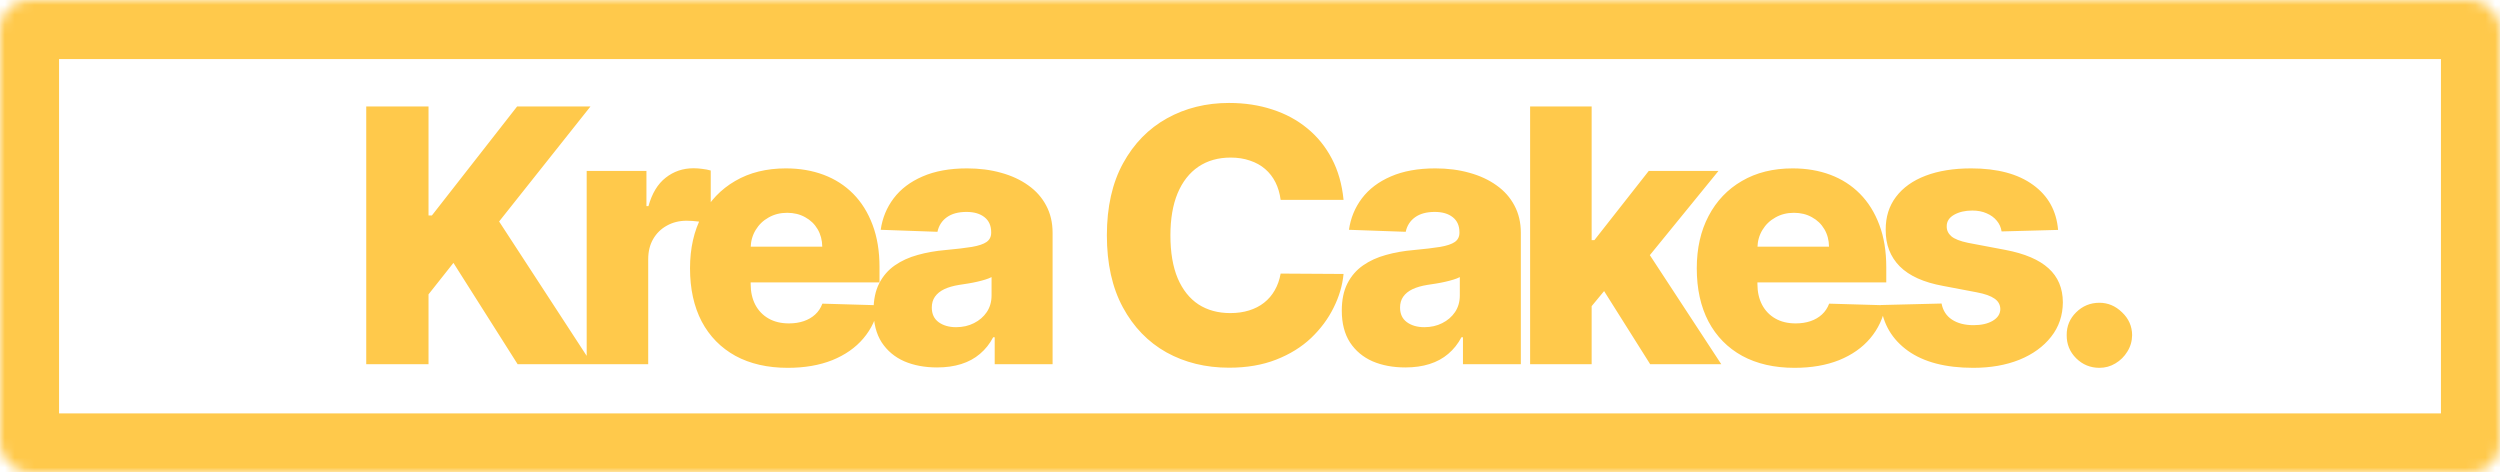 <svg width="254" height="48" viewBox="0 0 254 48" fill="none" xmlns="http://www.w3.org/2000/svg">
<g filter="url(#filter0_b_28_825)">
<mask id="path-1-inside-1_28_825" fill="white">
<rect width="254" height="48" rx="3"/>
</mask>
<rect width="254" height="48" rx="3" stroke="#FFC94B" stroke-width="12" mask="url(#path-1-inside-1_28_825)"/>
<path d="M37.21 37V10.818H43.538V21.889H43.883L52.538 10.818H59.991L50.71 22.503L60.157 37H52.589L46.069 26.709L43.538 29.905V37H37.21ZM59.607 37V17.364H65.679V20.943H65.884C66.242 19.648 66.826 18.685 67.635 18.054C68.445 17.415 69.387 17.095 70.461 17.095C70.751 17.095 71.049 17.116 71.356 17.159C71.662 17.193 71.948 17.249 72.212 17.325V22.759C71.914 22.656 71.522 22.575 71.036 22.516C70.559 22.456 70.133 22.426 69.758 22.426C69.016 22.426 68.347 22.592 67.751 22.925C67.162 23.249 66.698 23.704 66.357 24.293C66.025 24.872 65.858 25.554 65.858 26.338V37H59.607ZM80.039 37.371C77.985 37.371 76.212 36.966 74.721 36.156C73.238 35.338 72.096 34.175 71.294 32.666C70.502 31.149 70.106 29.347 70.106 27.259C70.106 25.23 70.506 23.457 71.307 21.94C72.108 20.415 73.238 19.23 74.695 18.386C76.152 17.534 77.87 17.108 79.847 17.108C81.245 17.108 82.523 17.325 83.682 17.76C84.841 18.195 85.843 18.838 86.686 19.69C87.53 20.543 88.186 21.595 88.655 22.848C89.124 24.092 89.358 25.52 89.358 27.131V28.69H72.292V25.06H83.542C83.533 24.395 83.375 23.803 83.069 23.283C82.762 22.763 82.34 22.358 81.803 22.068C81.275 21.77 80.665 21.621 79.975 21.621C79.276 21.621 78.65 21.778 78.096 22.094C77.542 22.401 77.103 22.822 76.779 23.359C76.455 23.888 76.284 24.489 76.267 25.162V28.857C76.267 29.658 76.425 30.361 76.74 30.966C77.056 31.562 77.503 32.027 78.083 32.359C78.662 32.692 79.353 32.858 80.154 32.858C80.708 32.858 81.211 32.781 81.662 32.628C82.114 32.474 82.502 32.249 82.826 31.95C83.15 31.652 83.392 31.285 83.554 30.851L89.294 31.017C89.056 32.304 88.532 33.425 87.722 34.379C86.921 35.325 85.868 36.062 84.564 36.591C83.26 37.111 81.752 37.371 80.039 37.371ZM95.207 37.332C93.954 37.332 92.842 37.124 91.87 36.706C90.907 36.28 90.144 35.641 89.582 34.788C89.028 33.928 88.751 32.849 88.751 31.554C88.751 30.463 88.942 29.543 89.326 28.793C89.71 28.043 90.238 27.433 90.911 26.965C91.585 26.496 92.36 26.142 93.238 25.903C94.116 25.656 95.053 25.49 96.05 25.405C97.167 25.303 98.066 25.196 98.748 25.085C99.43 24.966 99.924 24.8 100.231 24.587C100.546 24.365 100.704 24.054 100.704 23.653V23.59C100.704 22.933 100.478 22.426 100.026 22.068C99.575 21.71 98.965 21.531 98.198 21.531C97.371 21.531 96.707 21.71 96.204 22.068C95.701 22.426 95.382 22.921 95.245 23.551L89.48 23.347C89.65 22.153 90.089 21.088 90.796 20.151C91.512 19.204 92.492 18.463 93.737 17.926C94.989 17.381 96.494 17.108 98.249 17.108C99.502 17.108 100.657 17.257 101.714 17.555C102.771 17.845 103.691 18.271 104.475 18.834C105.259 19.388 105.864 20.07 106.291 20.879C106.725 21.689 106.943 22.614 106.943 23.653V37H101.062V34.264H100.908C100.559 34.929 100.112 35.492 99.566 35.952C99.029 36.412 98.394 36.757 97.661 36.987C96.937 37.217 96.119 37.332 95.207 37.332ZM97.137 33.242C97.81 33.242 98.415 33.105 98.953 32.832C99.498 32.56 99.933 32.185 100.256 31.707C100.58 31.222 100.742 30.659 100.742 30.02V28.153C100.563 28.247 100.346 28.332 100.09 28.409C99.843 28.486 99.57 28.558 99.272 28.626C98.974 28.695 98.667 28.754 98.352 28.805C98.036 28.857 97.734 28.903 97.444 28.946C96.856 29.04 96.353 29.185 95.935 29.381C95.526 29.577 95.211 29.832 94.989 30.148C94.776 30.454 94.67 30.821 94.67 31.247C94.67 31.895 94.9 32.389 95.36 32.73C95.829 33.071 96.421 33.242 97.137 33.242ZM136.505 20.304H130.113C130.028 19.648 129.853 19.055 129.589 18.527C129.325 17.999 128.975 17.547 128.54 17.172C128.106 16.797 127.59 16.511 126.994 16.315C126.406 16.111 125.754 16.009 125.038 16.009C123.768 16.009 122.673 16.32 121.752 16.942C120.84 17.564 120.137 18.463 119.643 19.639C119.157 20.815 118.914 22.239 118.914 23.909C118.914 25.648 119.161 27.105 119.656 28.281C120.158 29.449 120.862 30.331 121.765 30.928C122.677 31.516 123.755 31.81 124.999 31.81C125.698 31.81 126.333 31.72 126.904 31.541C127.484 31.362 127.991 31.102 128.425 30.761C128.869 30.412 129.231 29.99 129.512 29.496C129.802 28.993 130.002 28.426 130.113 27.796L136.505 27.834C136.394 28.993 136.058 30.135 135.495 31.26C134.941 32.385 134.178 33.412 133.207 34.341C132.235 35.261 131.05 35.994 129.653 36.54C128.263 37.085 126.67 37.358 124.871 37.358C122.502 37.358 120.38 36.838 118.505 35.798C116.638 34.75 115.164 33.224 114.082 31.222C112.999 29.219 112.458 26.781 112.458 23.909C112.458 21.028 113.008 18.587 114.107 16.584C115.207 14.581 116.694 13.06 118.569 12.02C120.444 10.98 122.545 10.46 124.871 10.46C126.457 10.46 127.923 10.682 129.269 11.125C130.616 11.56 131.8 12.199 132.823 13.043C133.846 13.878 134.677 14.905 135.316 16.124C135.955 17.342 136.352 18.736 136.505 20.304ZM142.782 37.332C141.529 37.332 140.417 37.124 139.445 36.706C138.482 36.28 137.719 35.641 137.157 34.788C136.603 33.928 136.326 32.849 136.326 31.554C136.326 30.463 136.517 29.543 136.901 28.793C137.284 28.043 137.813 27.433 138.486 26.965C139.159 26.496 139.935 26.142 140.813 25.903C141.691 25.656 142.628 25.49 143.625 25.405C144.742 25.303 145.641 25.196 146.323 25.085C147.005 24.966 147.499 24.8 147.806 24.587C148.121 24.365 148.279 24.054 148.279 23.653V23.59C148.279 22.933 148.053 22.426 147.601 22.068C147.149 21.71 146.54 21.531 145.773 21.531C144.946 21.531 144.282 21.71 143.779 22.068C143.276 22.426 142.956 22.921 142.82 23.551L137.054 23.347C137.225 22.153 137.664 21.088 138.371 20.151C139.087 19.204 140.067 18.463 141.311 17.926C142.564 17.381 144.069 17.108 145.824 17.108C147.077 17.108 148.232 17.257 149.289 17.555C150.345 17.845 151.266 18.271 152.05 18.834C152.834 19.388 153.439 20.07 153.865 20.879C154.3 21.689 154.517 22.614 154.517 23.653V37H148.637V34.264H148.483C148.134 34.929 147.686 35.492 147.141 35.952C146.604 36.412 145.969 36.757 145.236 36.987C144.512 37.217 143.694 37.332 142.782 37.332ZM144.712 33.242C145.385 33.242 145.99 33.105 146.527 32.832C147.073 32.56 147.507 32.185 147.831 31.707C148.155 31.222 148.317 30.659 148.317 30.02V28.153C148.138 28.247 147.921 28.332 147.665 28.409C147.418 28.486 147.145 28.558 146.847 28.626C146.549 28.695 146.242 28.754 145.926 28.805C145.611 28.857 145.309 28.903 145.019 28.946C144.431 29.04 143.928 29.185 143.51 29.381C143.101 29.577 142.786 29.832 142.564 30.148C142.351 30.454 142.245 30.821 142.245 31.247C142.245 31.895 142.475 32.389 142.935 32.73C143.404 33.071 143.996 33.242 144.712 33.242ZM161.098 31.848L161.123 24.395H161.992L167.515 17.364H174.598L166.39 27.438H164.741L161.098 31.848ZM155.46 37V10.818H161.711V37H155.46ZM167.656 37L162.517 28.844L166.633 24.408L174.879 37H167.656ZM182.325 37.371C180.271 37.371 178.498 36.966 177.007 36.156C175.524 35.338 174.382 34.175 173.581 32.666C172.788 31.149 172.392 29.347 172.392 27.259C172.392 25.23 172.793 23.457 173.594 21.94C174.395 20.415 175.524 19.23 176.981 18.386C178.439 17.534 180.156 17.108 182.133 17.108C183.531 17.108 184.81 17.325 185.969 17.76C187.128 18.195 188.129 18.838 188.973 19.69C189.817 20.543 190.473 21.595 190.942 22.848C191.41 24.092 191.645 25.52 191.645 27.131V28.69H174.578V25.06H185.828C185.82 24.395 185.662 23.803 185.355 23.283C185.048 22.763 184.626 22.358 184.089 22.068C183.561 21.77 182.952 21.621 182.261 21.621C181.562 21.621 180.936 21.778 180.382 22.094C179.828 22.401 179.389 22.822 179.065 23.359C178.741 23.888 178.571 24.489 178.554 25.162V28.857C178.554 29.658 178.712 30.361 179.027 30.966C179.342 31.562 179.79 32.027 180.369 32.359C180.949 32.692 181.639 32.858 182.44 32.858C182.994 32.858 183.497 32.781 183.949 32.628C184.4 32.474 184.788 32.249 185.112 31.95C185.436 31.652 185.679 31.285 185.841 30.851L191.581 31.017C191.342 32.304 190.818 33.425 190.008 34.379C189.207 35.325 188.155 36.062 186.851 36.591C185.547 37.111 184.038 37.371 182.325 37.371ZM209.101 23.359L203.361 23.513C203.301 23.104 203.139 22.741 202.875 22.426C202.611 22.102 202.266 21.851 201.84 21.672C201.422 21.484 200.936 21.391 200.382 21.391C199.658 21.391 199.04 21.535 198.529 21.825C198.026 22.115 197.779 22.507 197.787 23.001C197.779 23.385 197.932 23.717 198.247 23.999C198.571 24.28 199.147 24.506 199.973 24.676L203.757 25.392C205.718 25.767 207.175 26.389 208.13 27.259C209.093 28.128 209.578 29.278 209.587 30.71C209.578 32.057 209.178 33.229 208.385 34.226C207.601 35.223 206.527 35.999 205.164 36.553C203.8 37.098 202.24 37.371 200.485 37.371C197.681 37.371 195.469 36.795 193.85 35.645C192.239 34.486 191.318 32.935 191.088 30.991L197.263 30.838C197.399 31.554 197.753 32.099 198.324 32.474C198.895 32.849 199.624 33.037 200.51 33.037C201.311 33.037 201.963 32.888 202.466 32.59C202.969 32.291 203.225 31.895 203.233 31.401C203.225 30.957 203.029 30.604 202.645 30.34C202.262 30.067 201.661 29.854 200.843 29.7L197.416 29.048C195.448 28.69 193.982 28.03 193.019 27.067C192.056 26.095 191.578 24.859 191.587 23.359C191.578 22.047 191.928 20.926 192.635 19.997C193.343 19.06 194.348 18.344 195.652 17.849C196.956 17.355 198.495 17.108 200.267 17.108C202.926 17.108 205.023 17.666 206.557 18.783C208.091 19.891 208.939 21.416 209.101 23.359ZM213.3 37.371C212.38 37.371 211.591 37.047 210.935 36.399C210.288 35.751 209.968 34.967 209.976 34.047C209.968 33.144 210.288 32.372 210.935 31.733C211.591 31.085 212.38 30.761 213.3 30.761C214.17 30.761 214.937 31.085 215.601 31.733C216.275 32.372 216.616 33.144 216.624 34.047C216.616 34.66 216.454 35.219 216.138 35.722C215.832 36.224 215.427 36.625 214.924 36.923C214.43 37.222 213.888 37.371 213.3 37.371Z" fill="#FFC94B"/>
</g>
<defs>
<filter id="filter0_b_28_825" x="-2000" y="-2000" width="4254" height="4048" filterUnits="userSpaceOnUse" color-interpolation-filters="sRGB">
<feFlood flood-opacity="0" result="BackgroundImageFix"/>
<feGaussianBlur in="BackgroundImage" stdDeviation="1000"/>
<feComposite in2="SourceAlpha" operator="in" result="effect1_backgroundBlur_28_825"/>
<feBlend mode="normal" in="SourceGraphic" in2="effect1_backgroundBlur_28_825" result="shape"/>
</filter>
</defs>
</svg>

